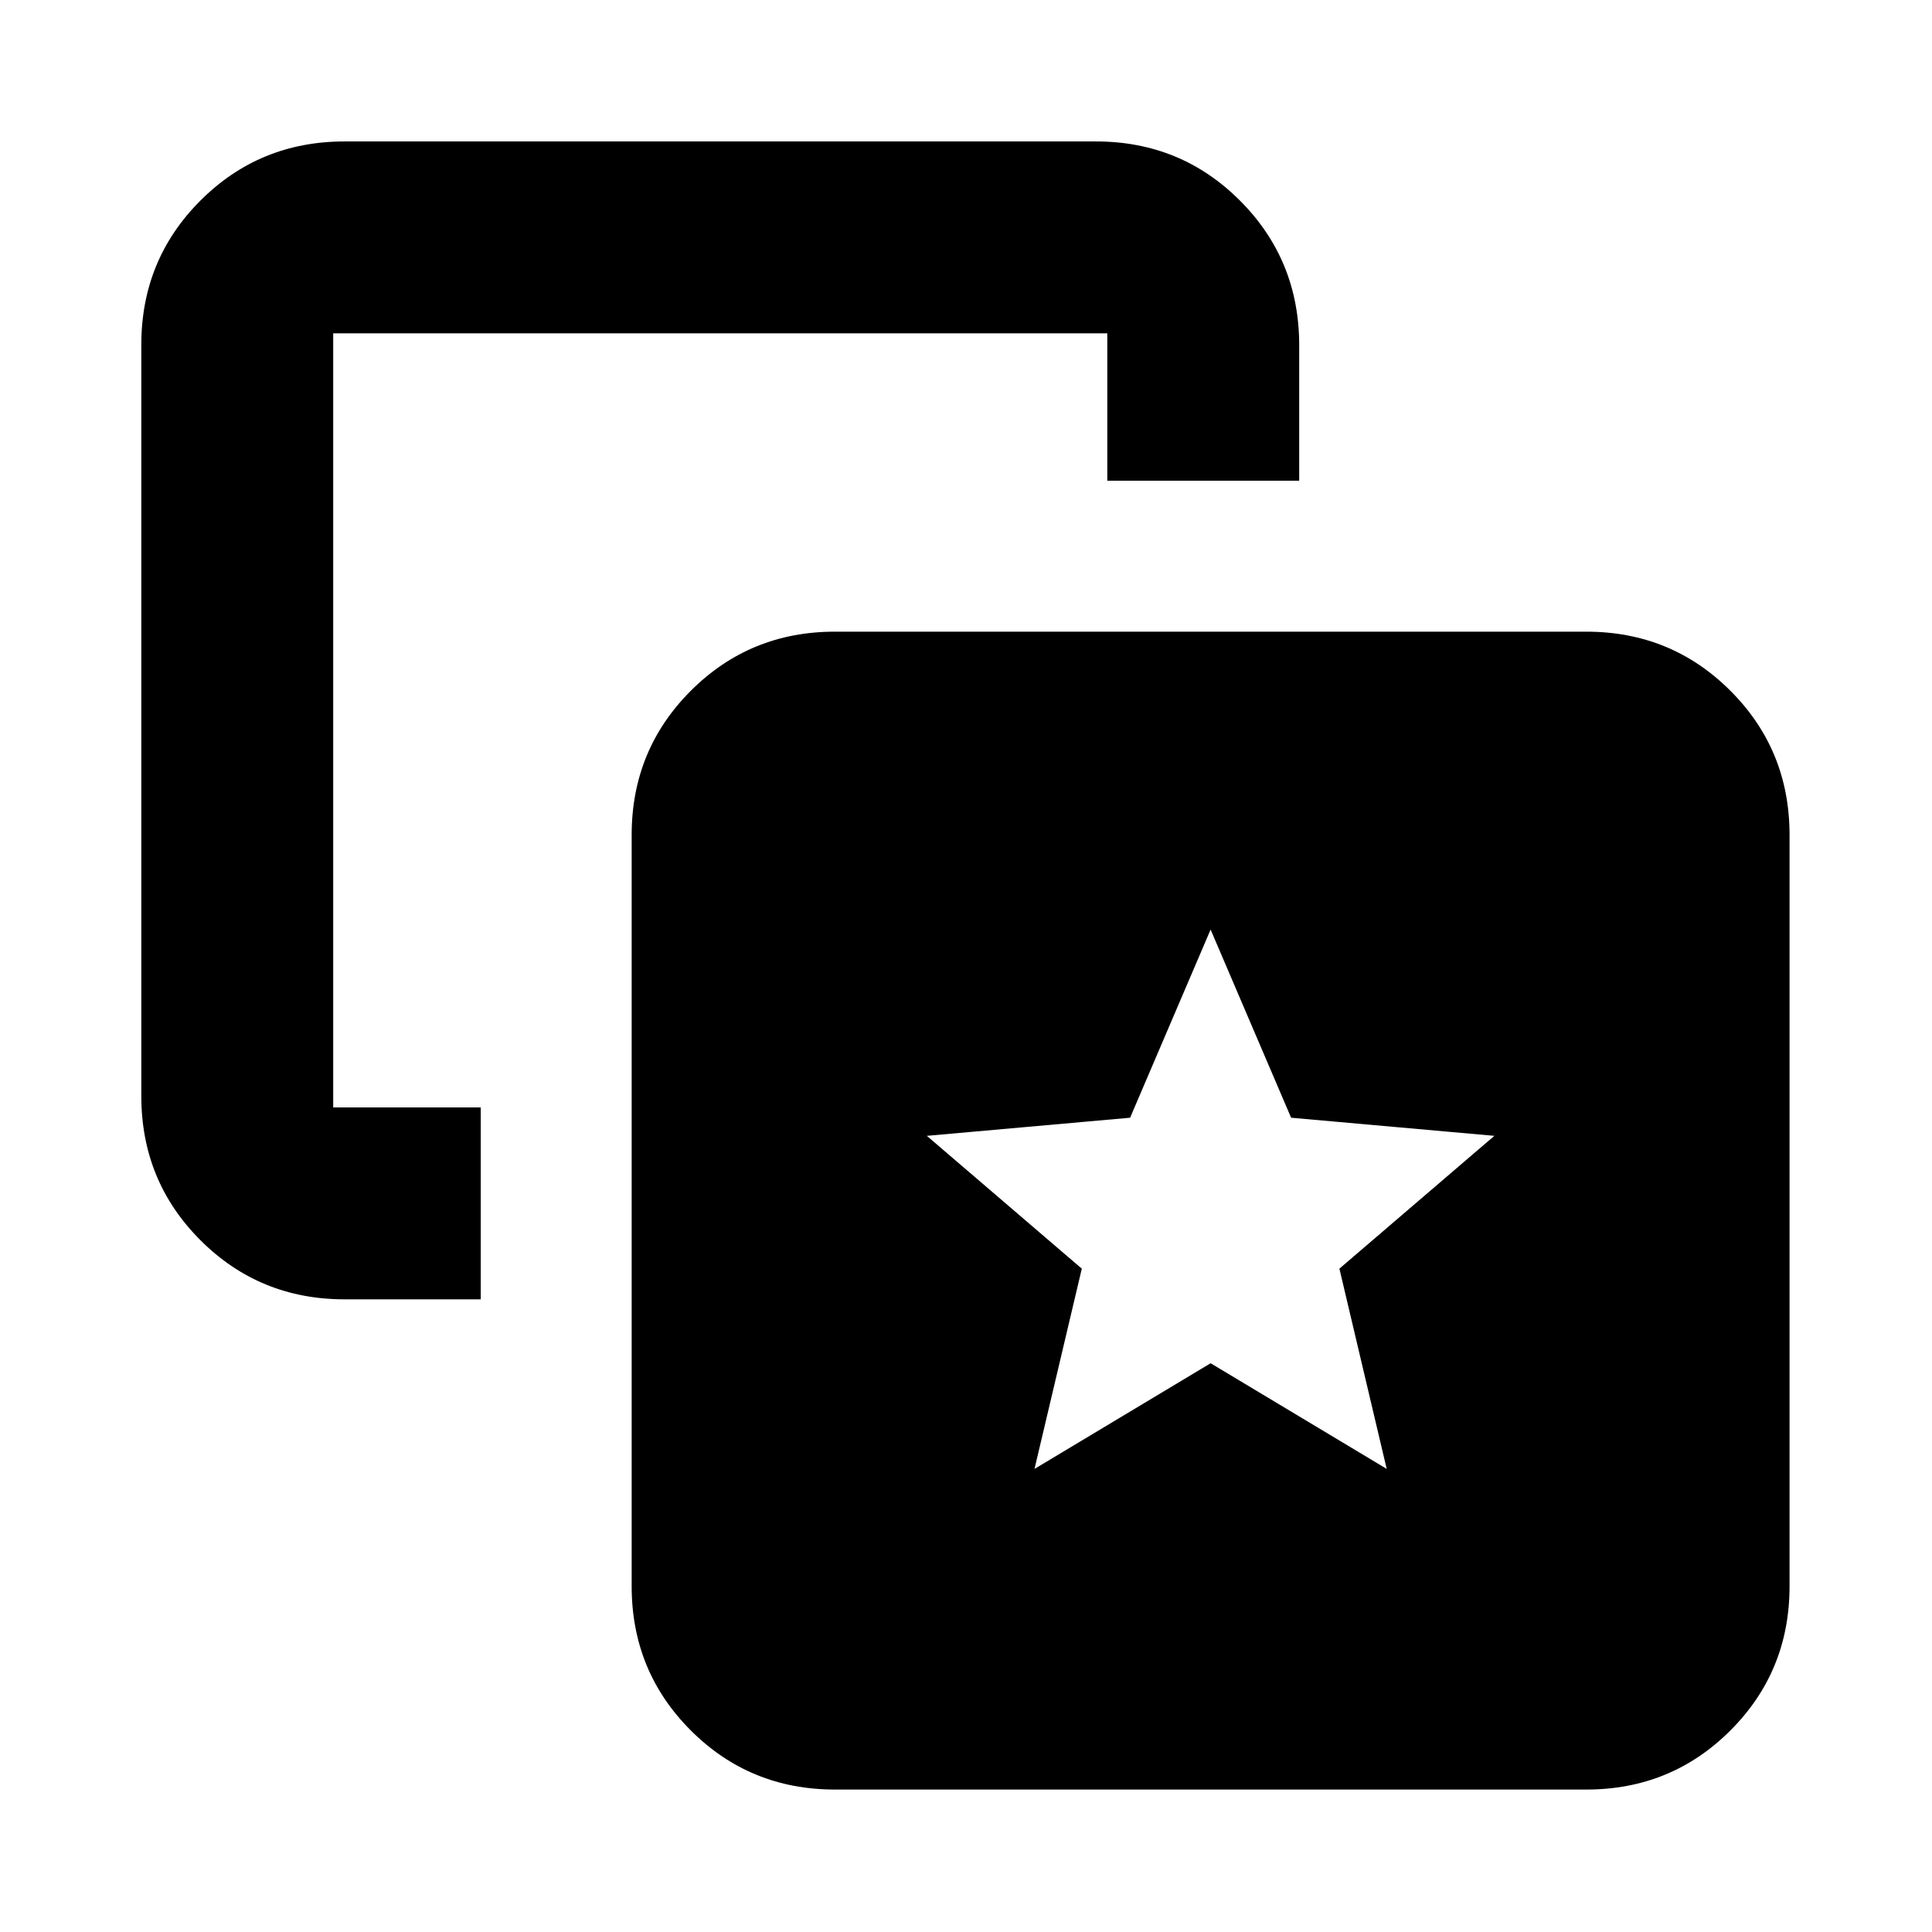 <svg xmlns="http://www.w3.org/2000/svg" height="24" viewBox="0 -960 960 960" width="24"><path d="m514.044-230.109 87.5-52.5 87.5 52.5-23.5-99.5 77-66-101-9-40-93.5-40 93.5-101 9 77 66-23.5 99.5ZM238.87-409.718v95.348h-67.652q-42.243 0-71.622-29.379-29.38-29.379-29.38-71.622v-373.346q0-42.242 29.38-71.622 29.379-29.379 71.622-29.379h373.346q42.242 0 71.622 29.452 29.379 29.453 29.379 71.799v67.337h-95.349v-73.24H165.565v384.652h73.305ZM414.871-70.782q-42.243 0-71.622-29.379-29.379-29.38-29.379-71.622v-373.346q0-42.243 29.379-71.622 29.379-29.379 71.622-29.379h373.346q42.242 0 71.622 29.379 29.379 29.379 29.379 71.622v373.346q0 42.242-29.379 71.622-29.38 29.38-71.622 29.38H414.871Z"/></svg>